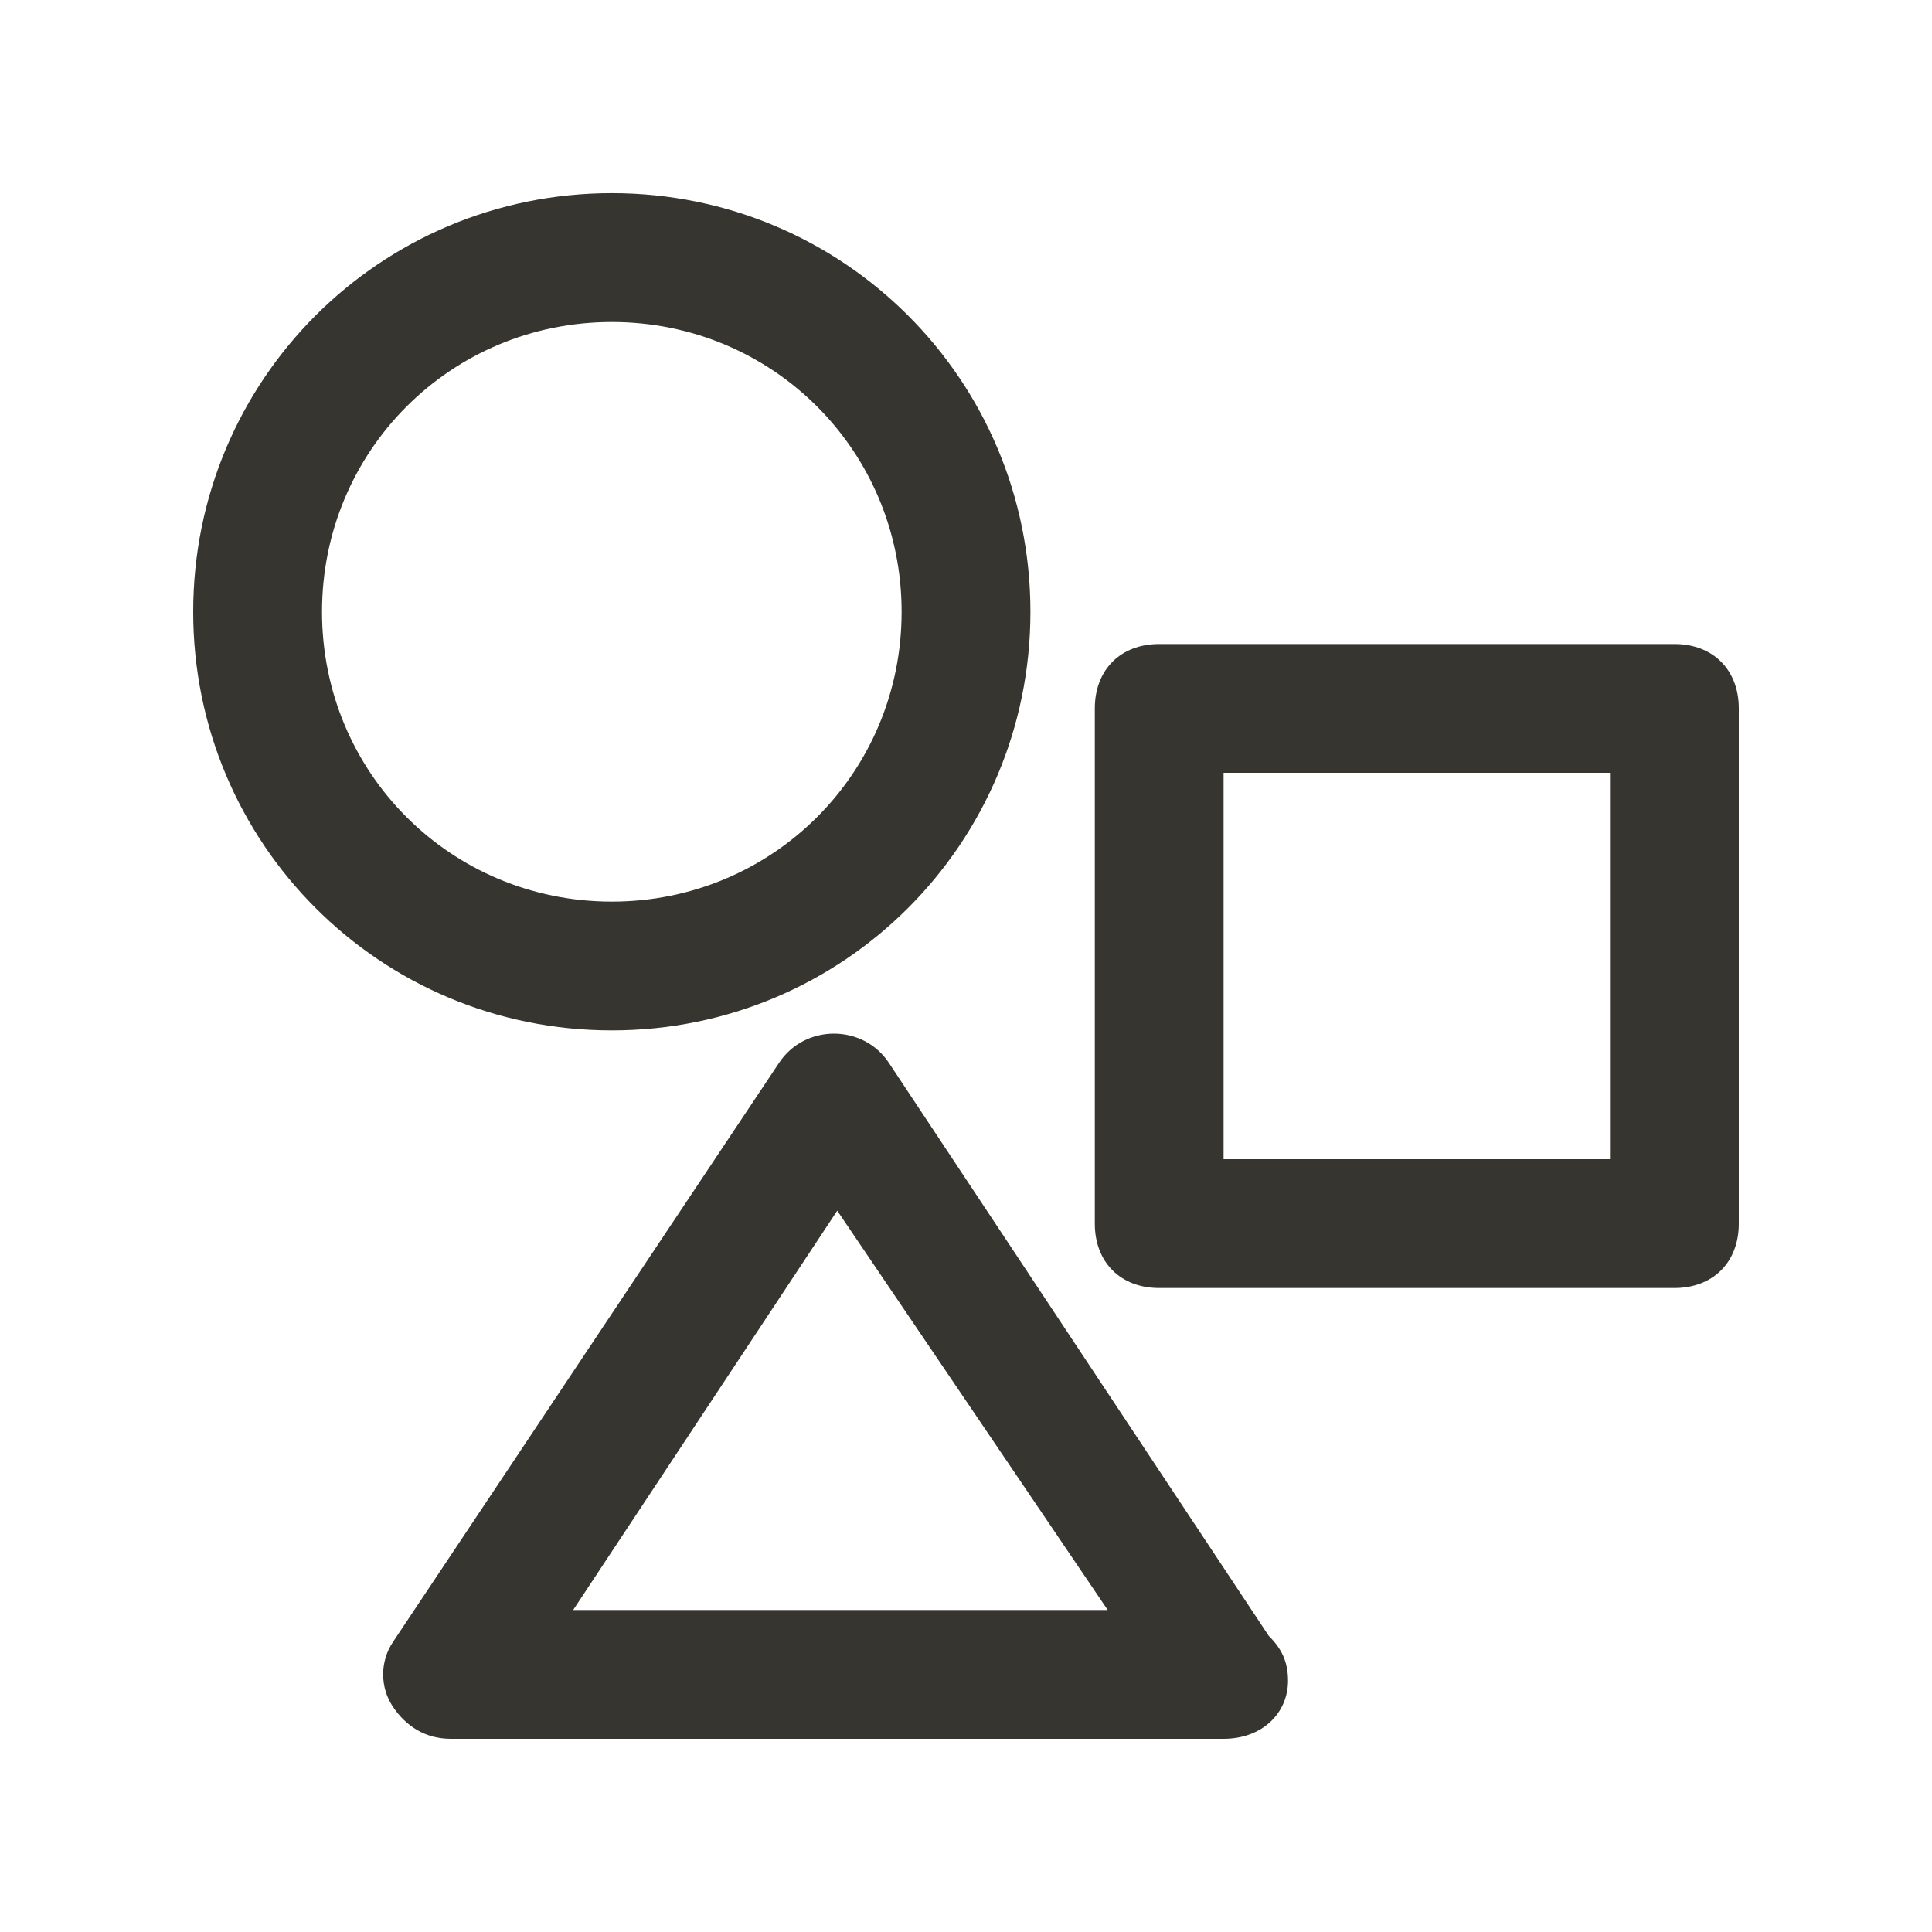<!-- Generated by IcoMoon.io -->
<svg version="1.1" xmlns="http://www.w3.org/2000/svg" width="40" height="40" viewBox="0 0 40 40">
<title>mi-shapes</title>
<path fill="#37352f" d="M25.333 36c0 0 0 0 0 0h-16c-0.533 0-0.933-0.267-1.2-0.667s-0.267-0.933 0-1.333l8-12c0.533-0.8 1.733-0.8 2.267 0l7.867 11.867c0.267 0.267 0.4 0.533 0.4 0.933 0 0.667-0.533 1.2-1.333 1.2zM11.867 33.333h11.067l-5.6-8.267-5.467 8.267z"></path>
<path fill="#37352f" d="M34.667 26.667h-10.667c-0.8 0-1.333-0.533-1.333-1.333v-10.667c0-0.8 0.533-1.333 1.333-1.333h10.667c0.8 0 1.333 0.533 1.333 1.333v10.667c0 0.8-0.533 1.333-1.333 1.333zM25.333 24h8v-8h-8v8z"></path>
<path fill="#37352f" d="M12.667 21.333c-4.8 0-8.667-3.867-8.667-8.667s3.867-8.667 8.667-8.667 8.667 3.867 8.667 8.667-3.867 8.667-8.667 8.667zM12.667 6.667c-3.333 0-6 2.667-6 6s2.667 6 6 6 6-2.667 6-6-2.667-6-6-6z"></path>
</svg>
